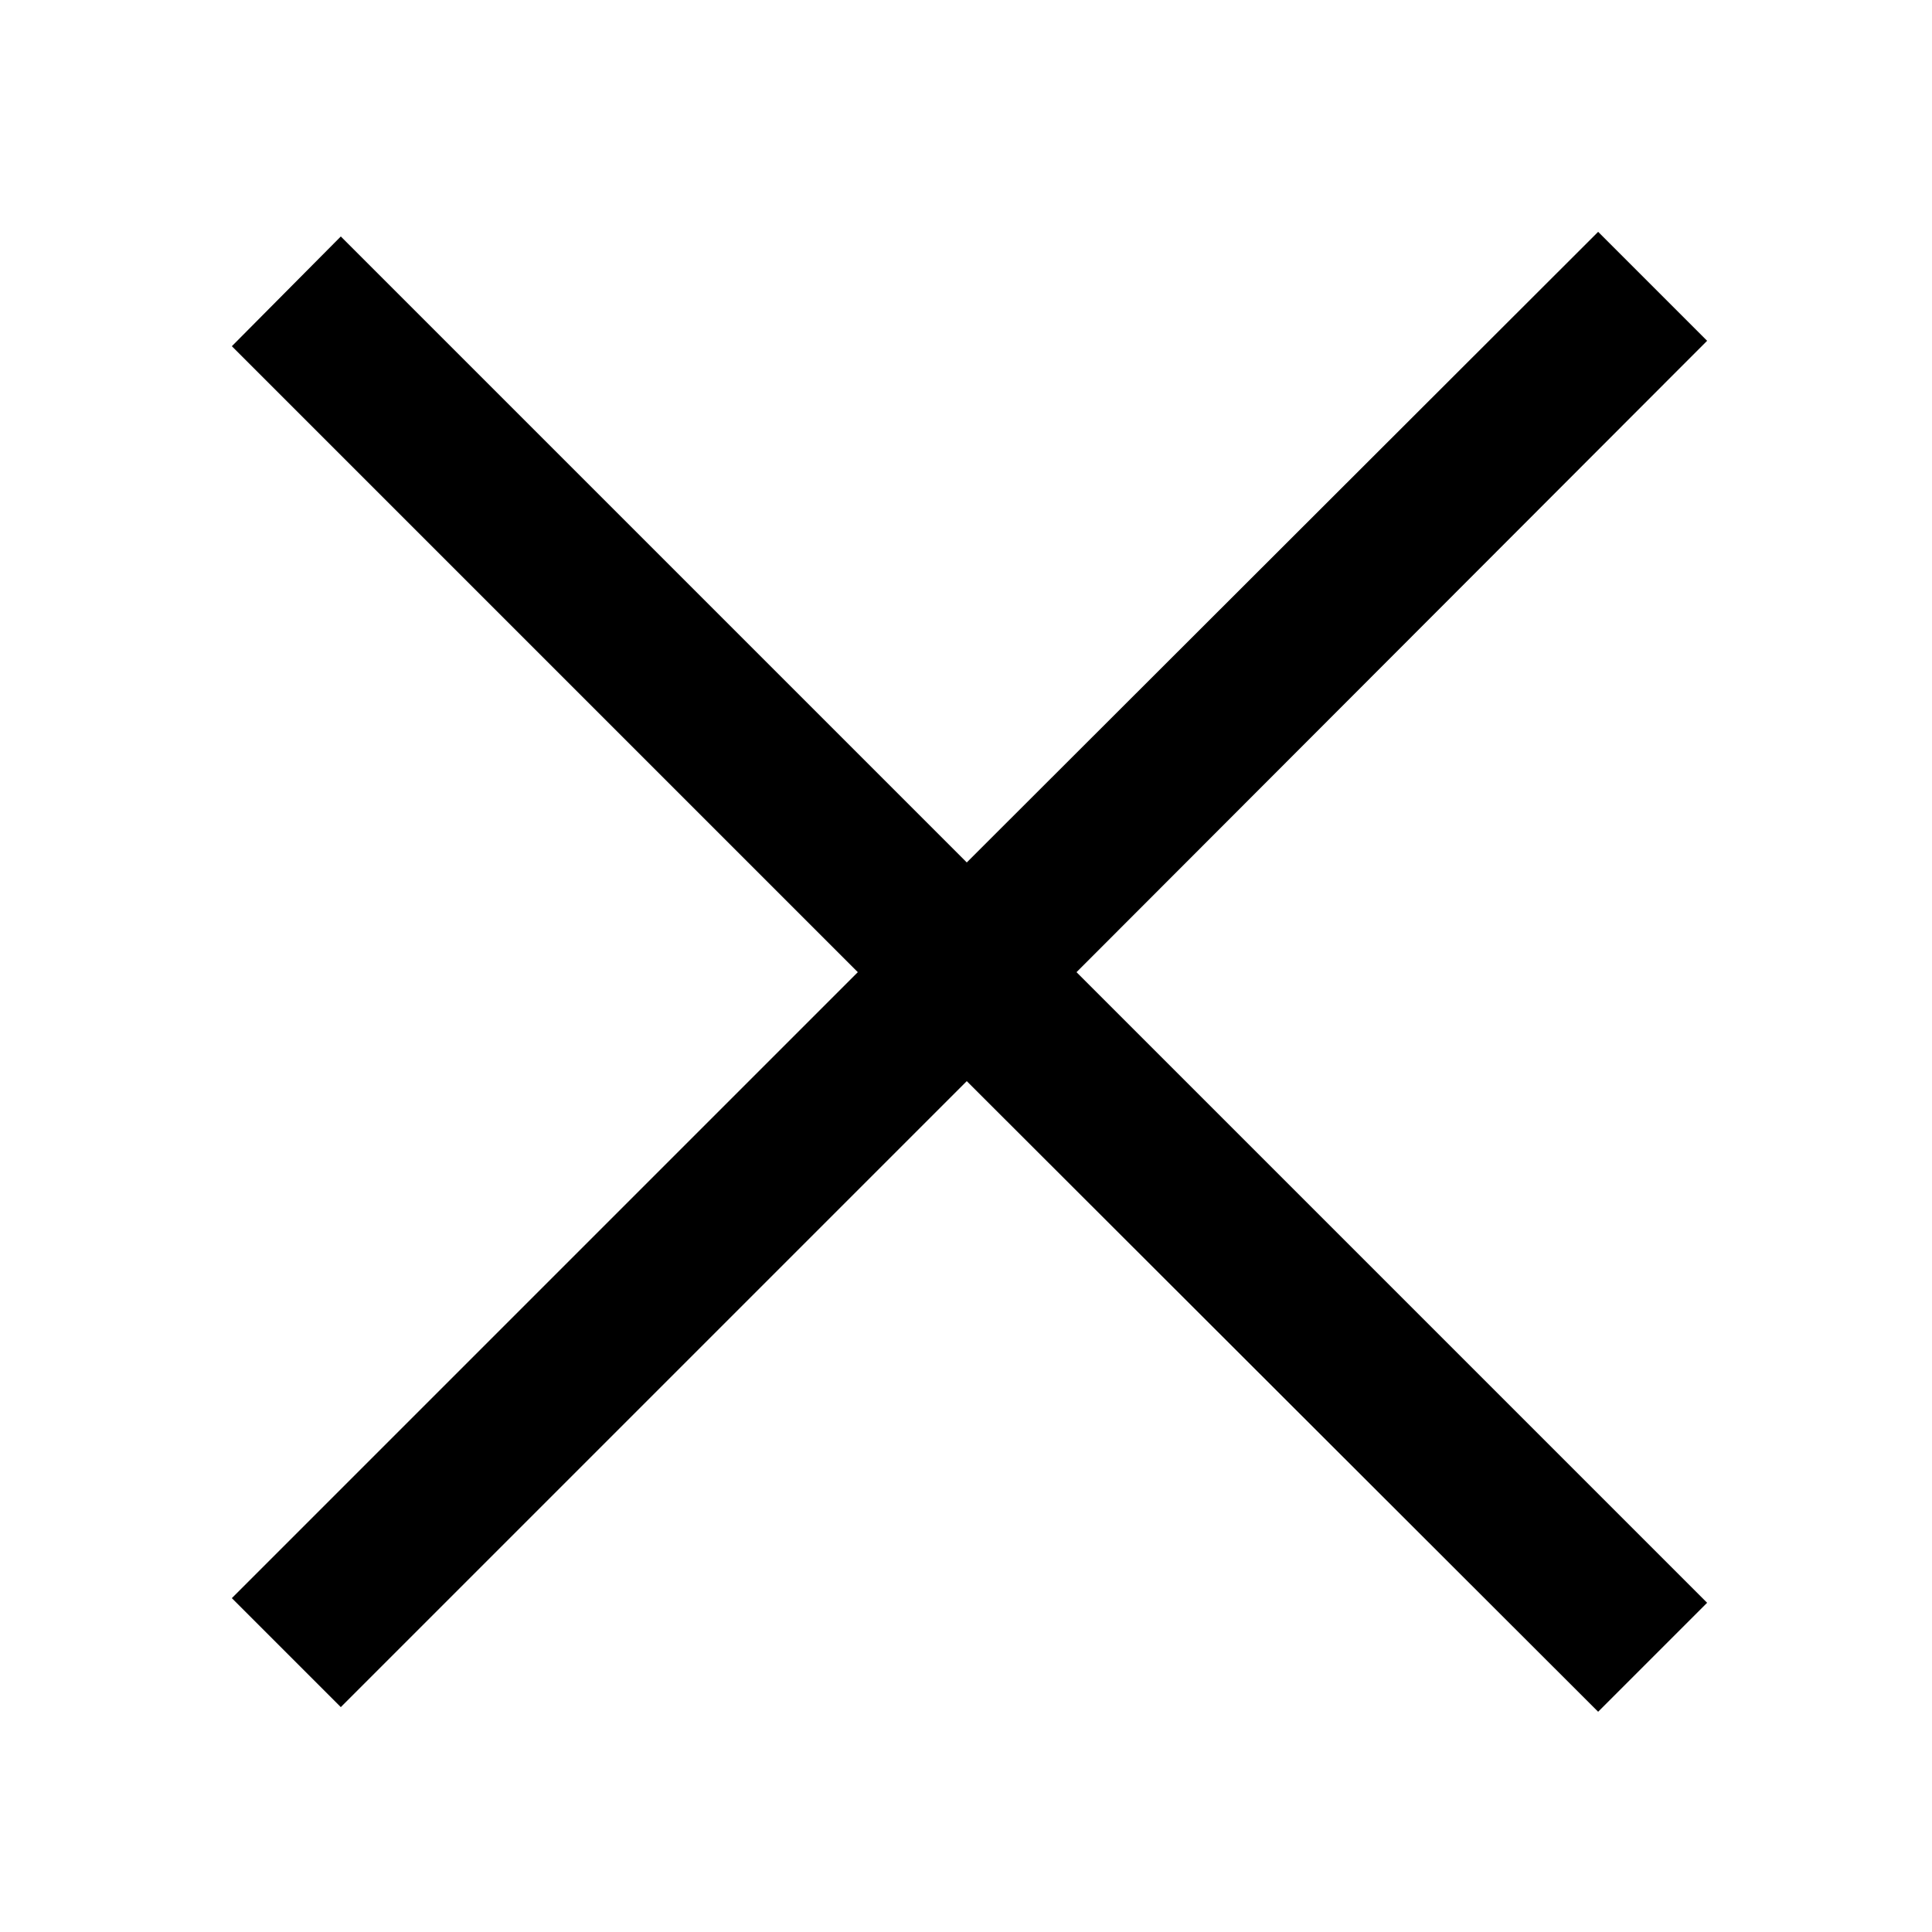 <svg width="25" height="25" viewBox="0 0 25 25" xmlns="http://www.w3.org/2000/svg"><path d="M22.09 4.41L20.68 3l-8.17 8.16-8.1-8.1L3 4.48l8.1 8.1-8.1 8.1 1.41 1.41 8.1-8.1 8.17 8.16 1.41-1.41-8.16-8.16 8.16-8.17z"/></svg>